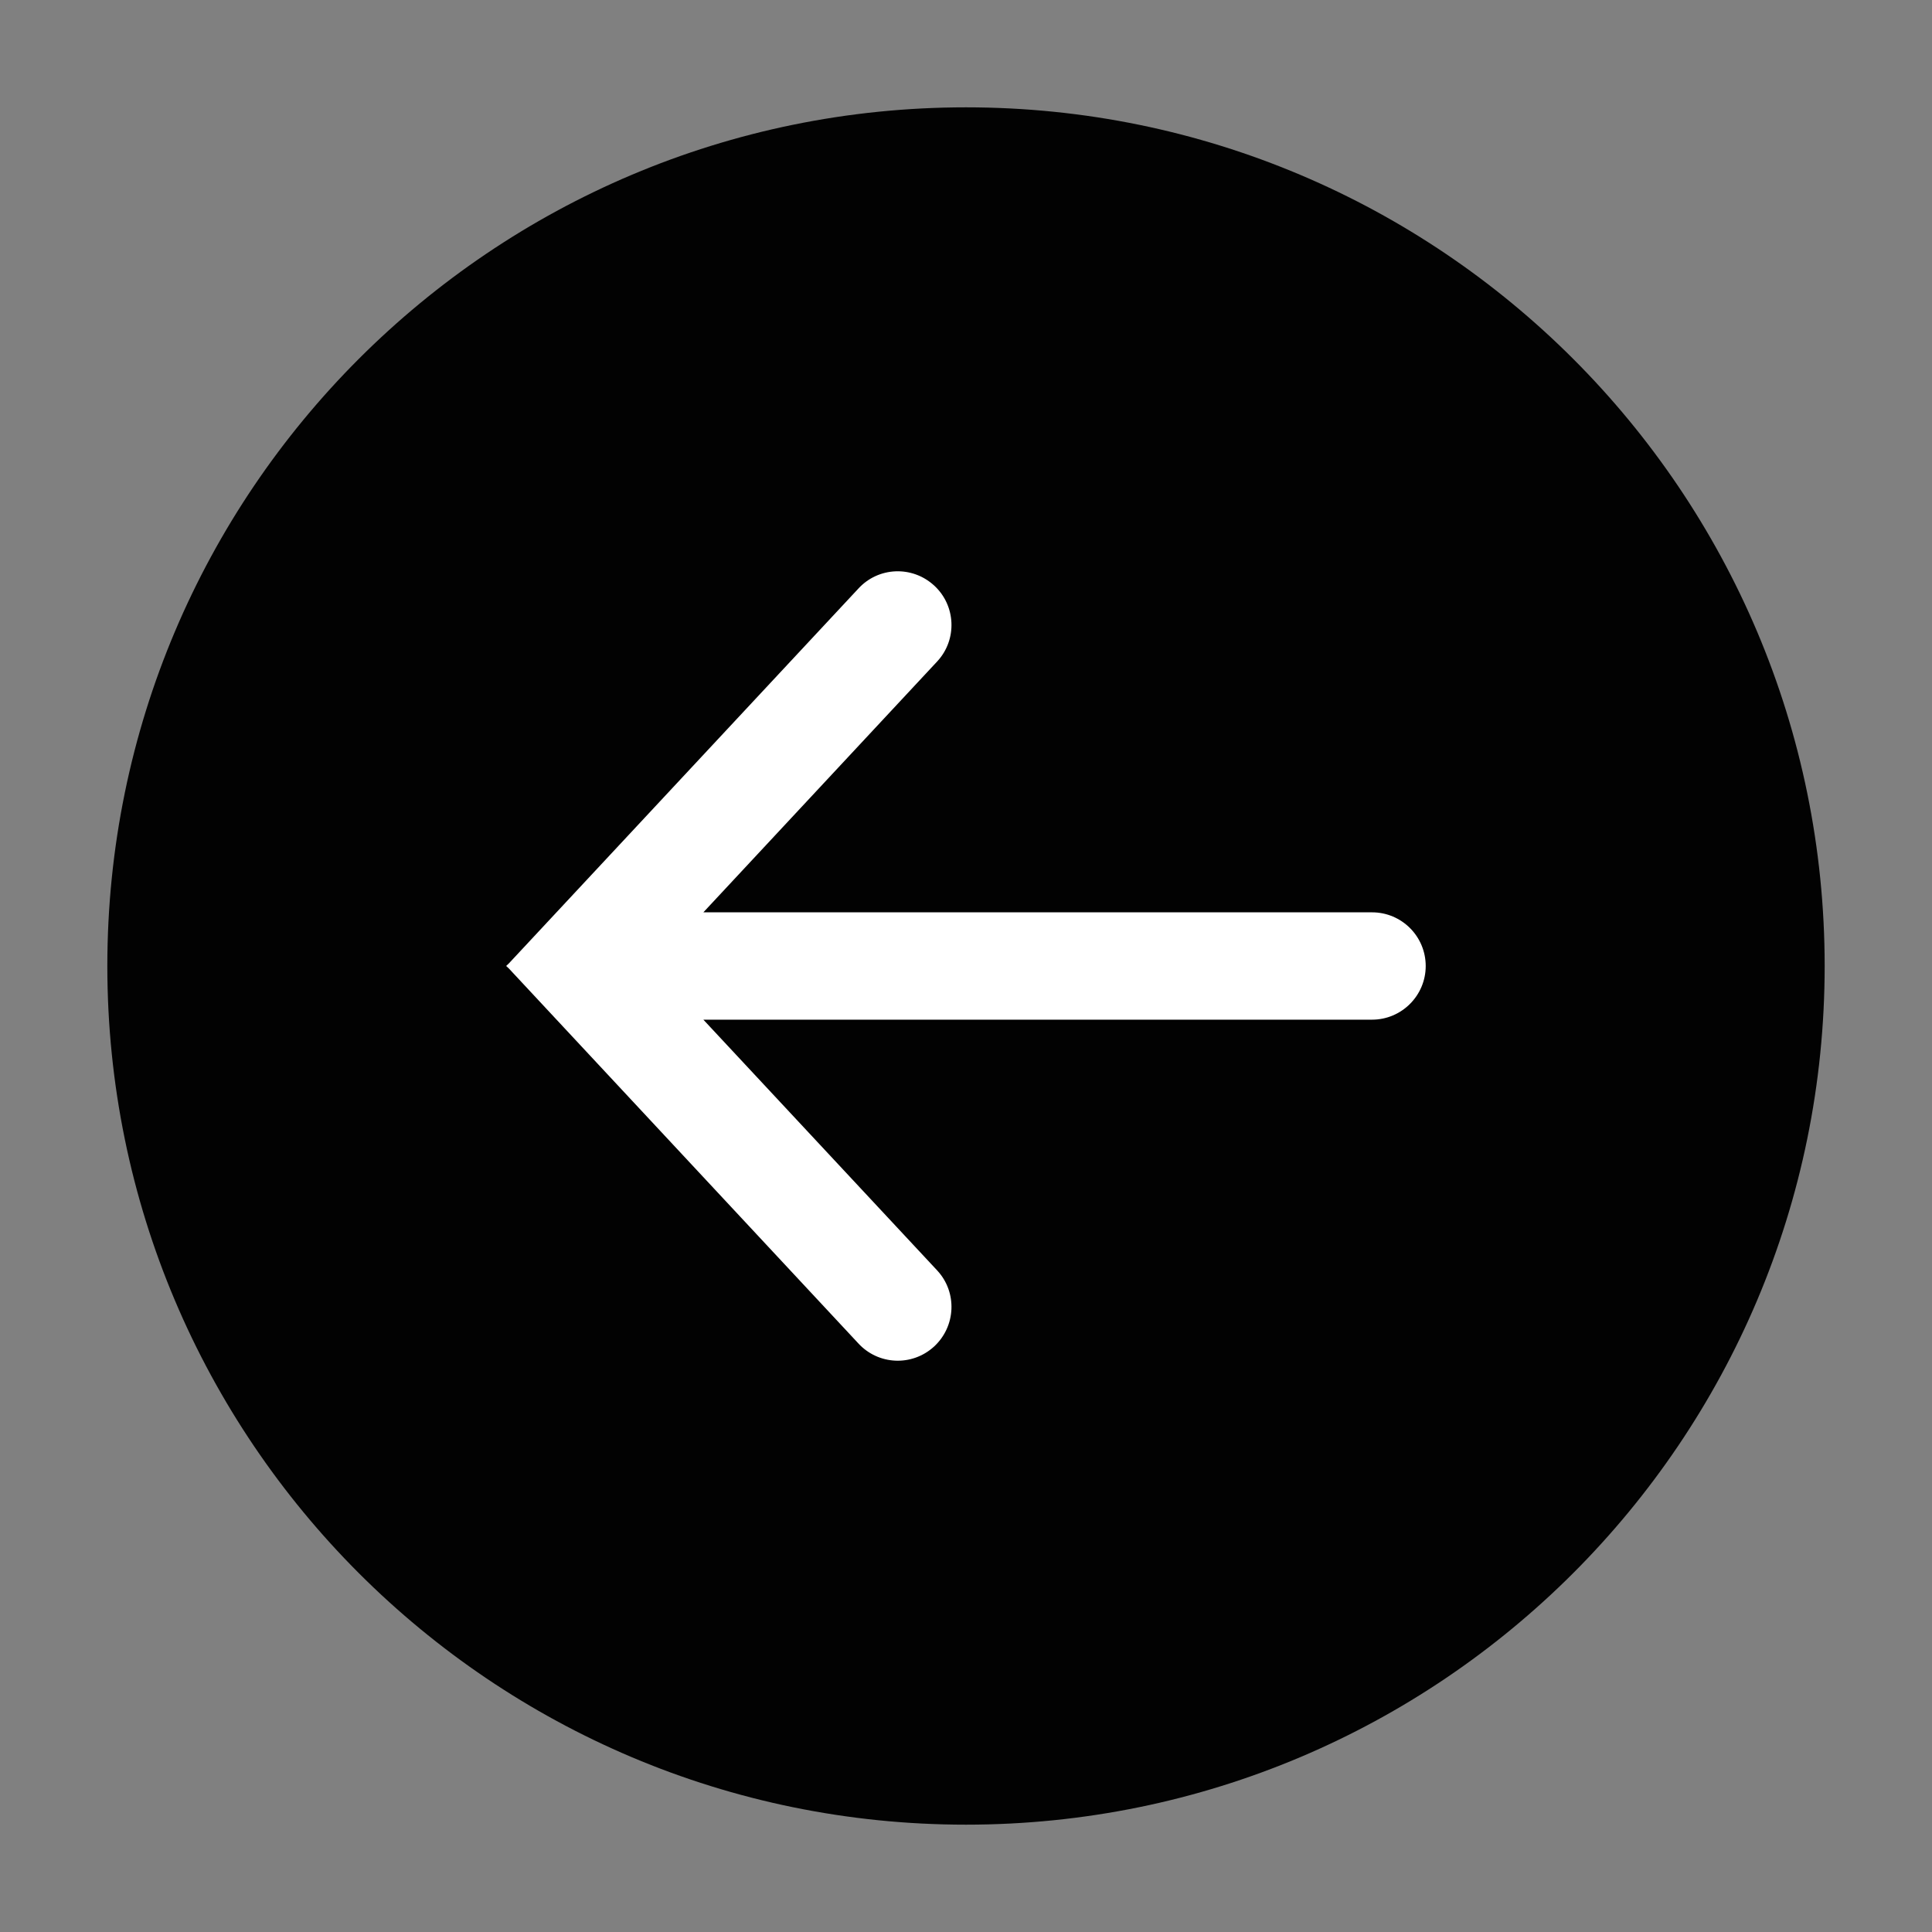 <?xml version="1.0" encoding="utf-8"?>
<!-- Generator: Adobe Illustrator 15.0.0, SVG Export Plug-In . SVG Version: 6.00 Build 0)  -->
<!DOCTYPE svg PUBLIC "-//W3C//DTD SVG 1.1//EN" "http://www.w3.org/Graphics/SVG/1.1/DTD/svg11.dtd">
<svg version="1.1" id="图层_1" xmlns="http://www.w3.org/2000/svg" xmlns:xlink="http://www.w3.org/1999/xlink" x="0px" y="0px"
	 width="18px" height="18px" viewBox="0 0 18 18" enable-background="new 0 0 18 18" xml:space="preserve">
<rect x="0" y="0" width="18" height="18" fill="#808080" stroke="none"/>
<path display="none" fill="#020202" d="M28.042,15.208c-4.419,0-8,3.582-8,8s3.581,8,8,8c4.418,0,8-3.582,8-8
	S32.46,15.208,28.042,15.208z M28.042,30.21c-3.859,0-7-3.152-7-7.008s3.141-6.992,7-6.992s7,3.137,7,6.992
	S31.901,30.21,28.042,30.21z M31.644,22.811h-6.531l2.377-2.55c0.156-0.156,0.156-0.41,0-0.566s-0.409-0.156-0.564,0l-3.262,3.524
	l3.211,3.549c0.078,0.078,0.181,0.117,0.283,0.117c0.102,0,0.204-0.039,0.282-0.117c0.156-0.155,0.156-0.409,0-0.565l-2.353-2.592
	h6.557c0.221,0,0.4-0.18,0.4-0.4S31.864,22.811,31.644,22.811z"/>
<g>
	<path fill="#020202" d="M9,1C4.582,1,1,4.582,1,9c0,4.418,3.582,8,8,8c4.418,0,8-3.582,8-8C17,4.582,13.418,1,9,1z"/>
	<path fill="#FFFFFF" d="M12.783,8.5h-6.23l2.18-2.339c0.187-0.203,0.173-0.52-0.03-0.706c-0.205-0.188-0.521-0.174-0.707,0.03
		L4.739,8.978l-0.022,0.02L4.719,9L4.717,9.001l0.022,0.02l3.256,3.493c0.187,0.205,0.503,0.219,0.708,0.031
		c0.203-0.188,0.217-0.504,0.03-0.707L6.553,9.5h6.23c0.275,0,0.5-0.224,0.5-0.5S13.059,8.5,12.783,8.5z"/>
</g>
</svg>
